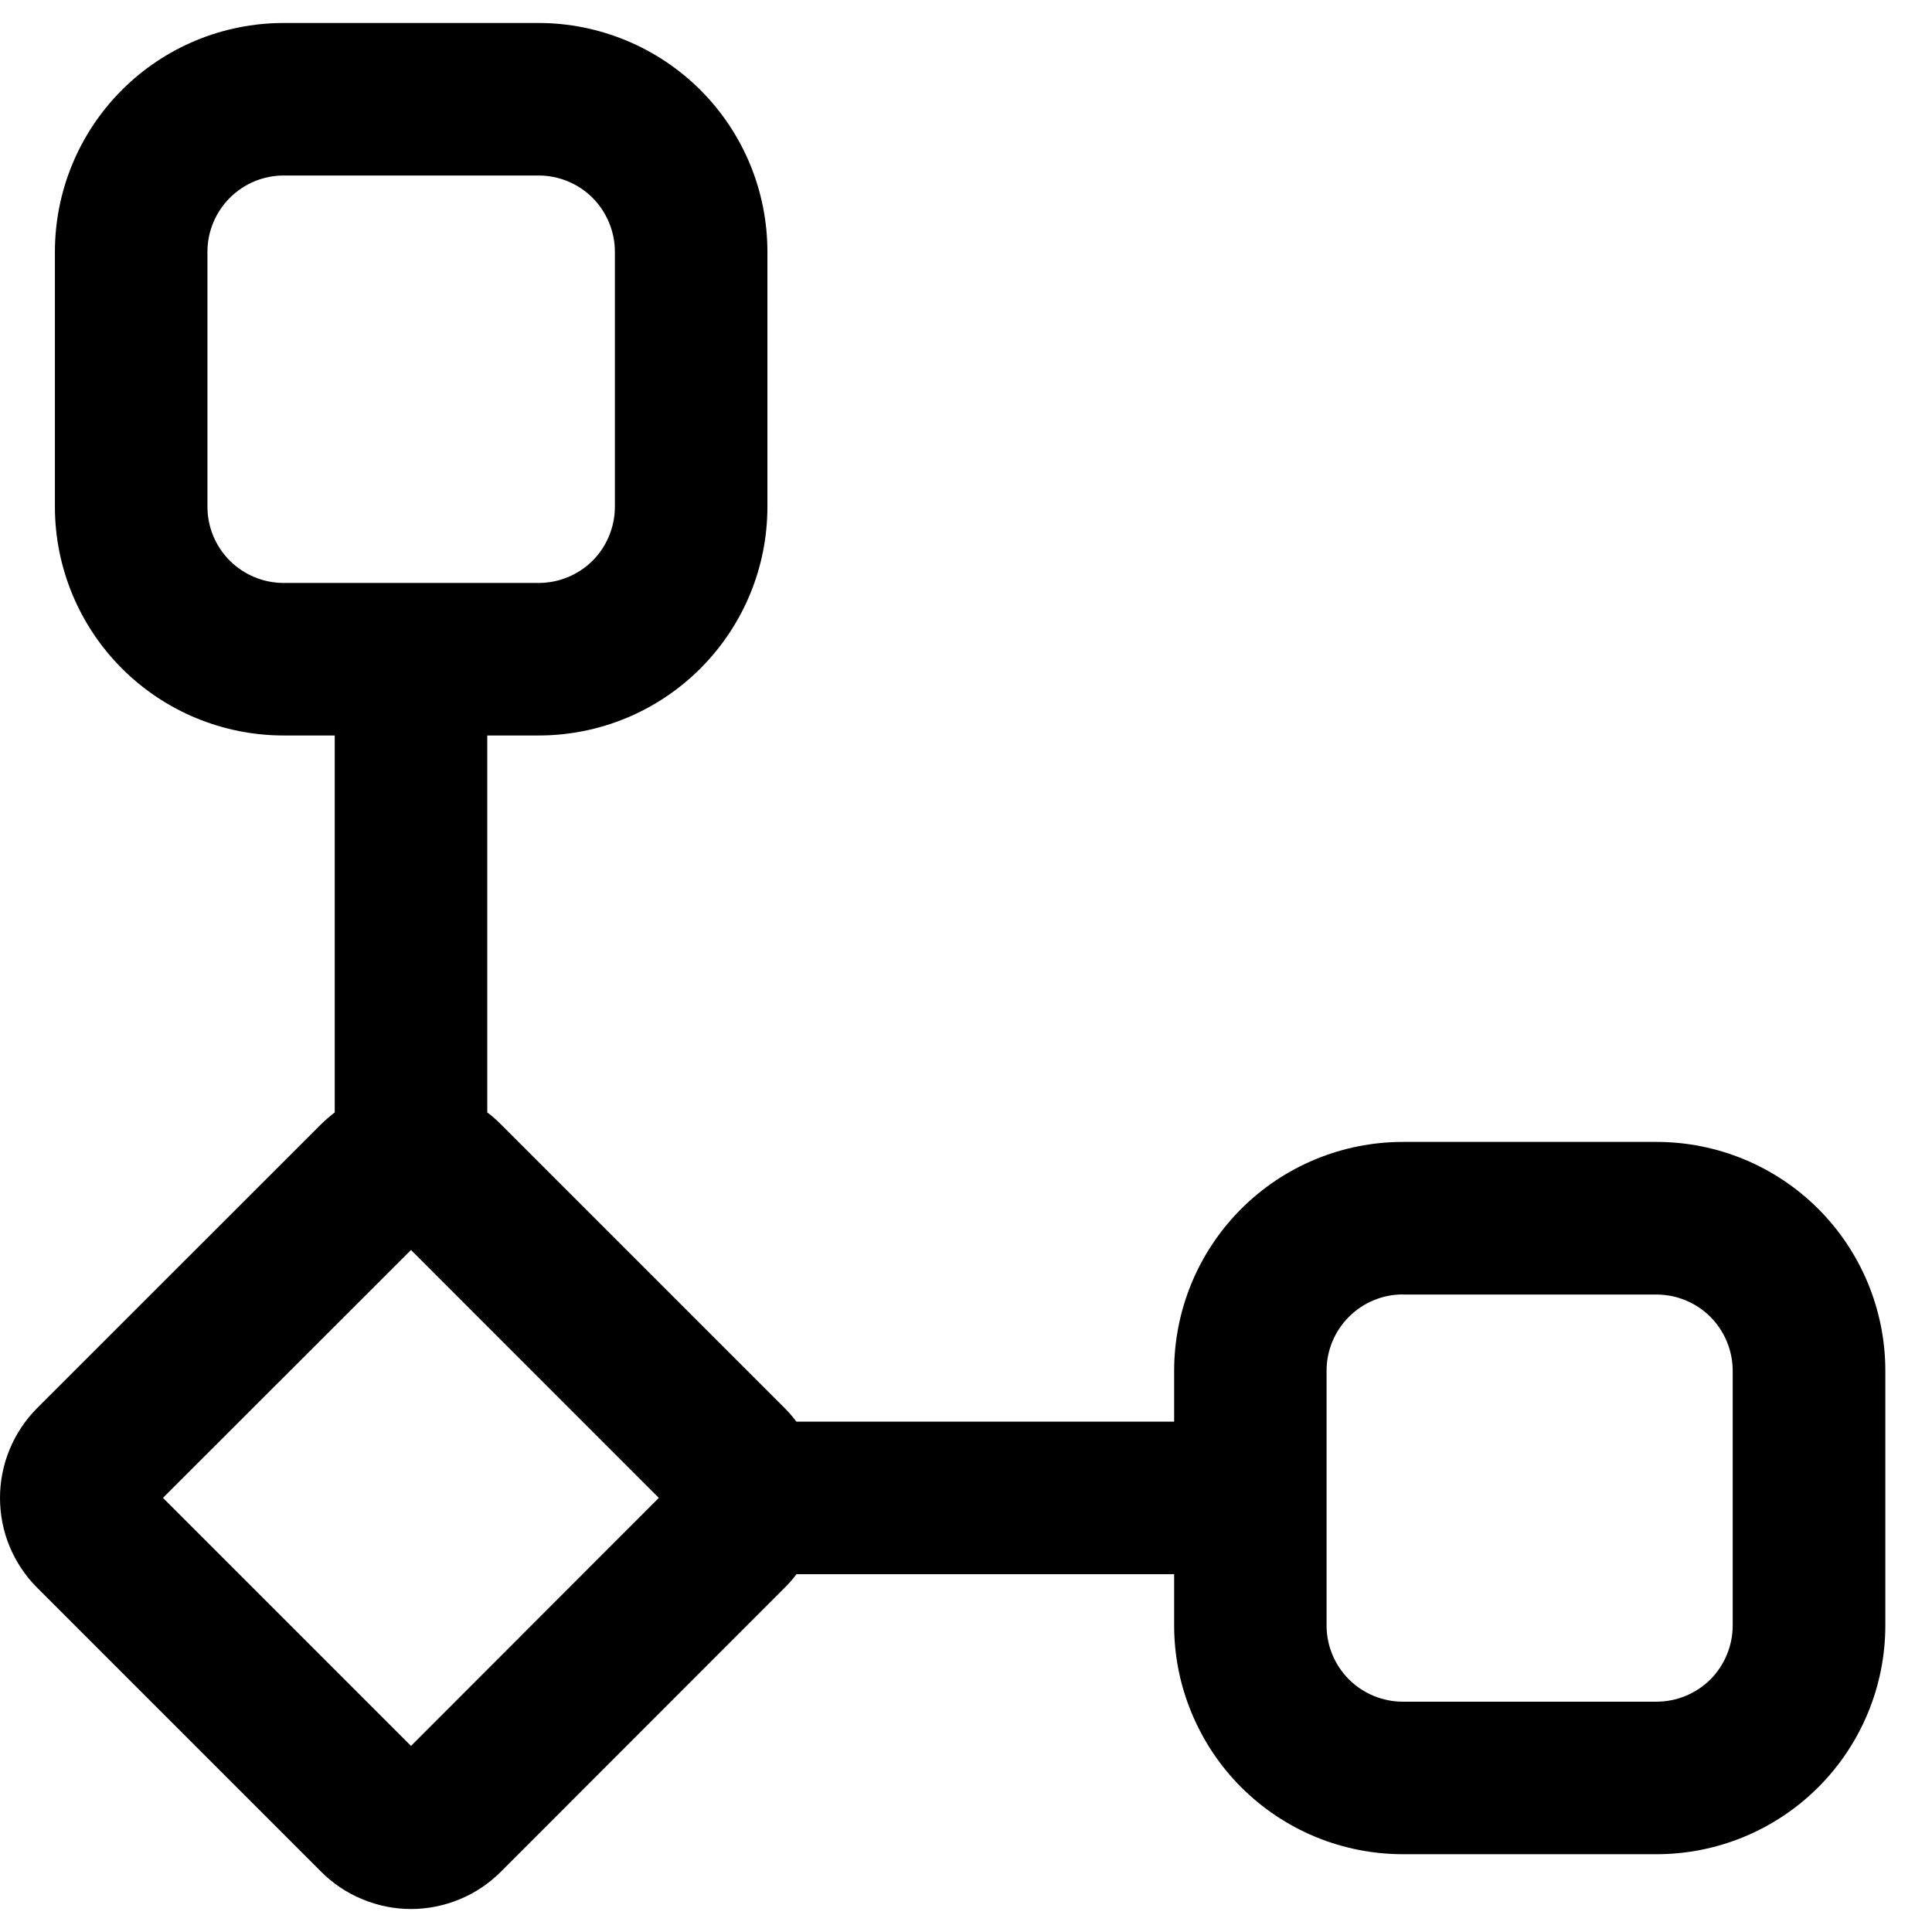 <svg width="19" height="19" viewBox="0 0 19 19" fill="none" xmlns="http://www.w3.org/2000/svg">
<path d="M2.79 0.226C2.193 0.226 1.621 0.463 1.199 0.885C0.777 1.307 0.54 1.88 0.54 2.476V4.983C0.54 5.58 0.777 6.152 1.199 6.574C1.621 6.996 2.193 7.233 2.79 7.233H3.292V10.94C3.245 10.976 3.2 11.015 3.158 11.056L0.366 13.847C0.25 13.963 0.158 14.101 0.095 14.253C0.032 14.405 0 14.567 0 14.731C0 14.896 0.032 15.058 0.095 15.21C0.158 15.361 0.25 15.499 0.366 15.615L3.158 18.407C3.274 18.523 3.412 18.616 3.564 18.678C3.715 18.741 3.878 18.774 4.042 18.774C4.206 18.774 4.369 18.741 4.521 18.678C4.672 18.616 4.81 18.523 4.926 18.407L7.716 15.615C7.758 15.574 7.798 15.529 7.833 15.481H11.547V15.985C11.547 16.281 11.605 16.573 11.719 16.846C11.832 17.119 11.997 17.367 12.206 17.576C12.415 17.785 12.663 17.951 12.936 18.064C13.209 18.177 13.502 18.235 13.797 18.235H16.291C16.888 18.235 17.46 17.998 17.882 17.576C18.304 17.154 18.541 16.582 18.541 15.985V13.48C18.541 12.884 18.304 12.311 17.882 11.889C17.46 11.467 16.888 11.23 16.291 11.23H13.797C13.2 11.23 12.628 11.467 12.206 11.889C11.784 12.311 11.547 12.884 11.547 13.48V13.981H7.832C7.797 13.934 7.758 13.889 7.716 13.847L4.926 11.057C4.884 11.015 4.84 10.976 4.792 10.94V7.233H5.297C5.593 7.233 5.885 7.175 6.158 7.062C6.431 6.949 6.679 6.783 6.888 6.574C7.097 6.365 7.263 6.117 7.376 5.844C7.489 5.572 7.547 5.279 7.547 4.983V2.476C7.547 2.181 7.489 1.888 7.376 1.615C7.263 1.342 7.097 1.094 6.888 0.885C6.679 0.677 6.431 0.511 6.158 0.398C5.885 0.285 5.593 0.226 5.297 0.226H2.79ZM2.04 2.476C2.04 2.278 2.119 2.087 2.26 1.946C2.401 1.805 2.591 1.726 2.79 1.726H5.297C5.496 1.726 5.687 1.805 5.828 1.946C5.968 2.087 6.047 2.278 6.047 2.476V4.983C6.047 5.182 5.968 5.373 5.828 5.514C5.687 5.654 5.496 5.733 5.297 5.733H2.79C2.591 5.733 2.401 5.654 2.26 5.514C2.119 5.373 2.04 5.182 2.04 4.983V2.476ZM1.602 14.731L4.042 12.293L6.479 14.731L4.042 17.17L1.602 14.73V14.731ZM13.796 12.731H16.29C16.489 12.731 16.68 12.81 16.821 12.951C16.961 13.092 17.04 13.283 17.04 13.481V15.985C17.04 16.184 16.961 16.375 16.821 16.516C16.68 16.656 16.489 16.735 16.29 16.735H13.796C13.597 16.735 13.407 16.656 13.266 16.516C13.125 16.375 13.046 16.184 13.046 15.985V13.48C13.046 13.281 13.125 13.091 13.266 12.95C13.407 12.809 13.597 12.73 13.796 12.73V12.731Z" fill="black"/>
</svg>
